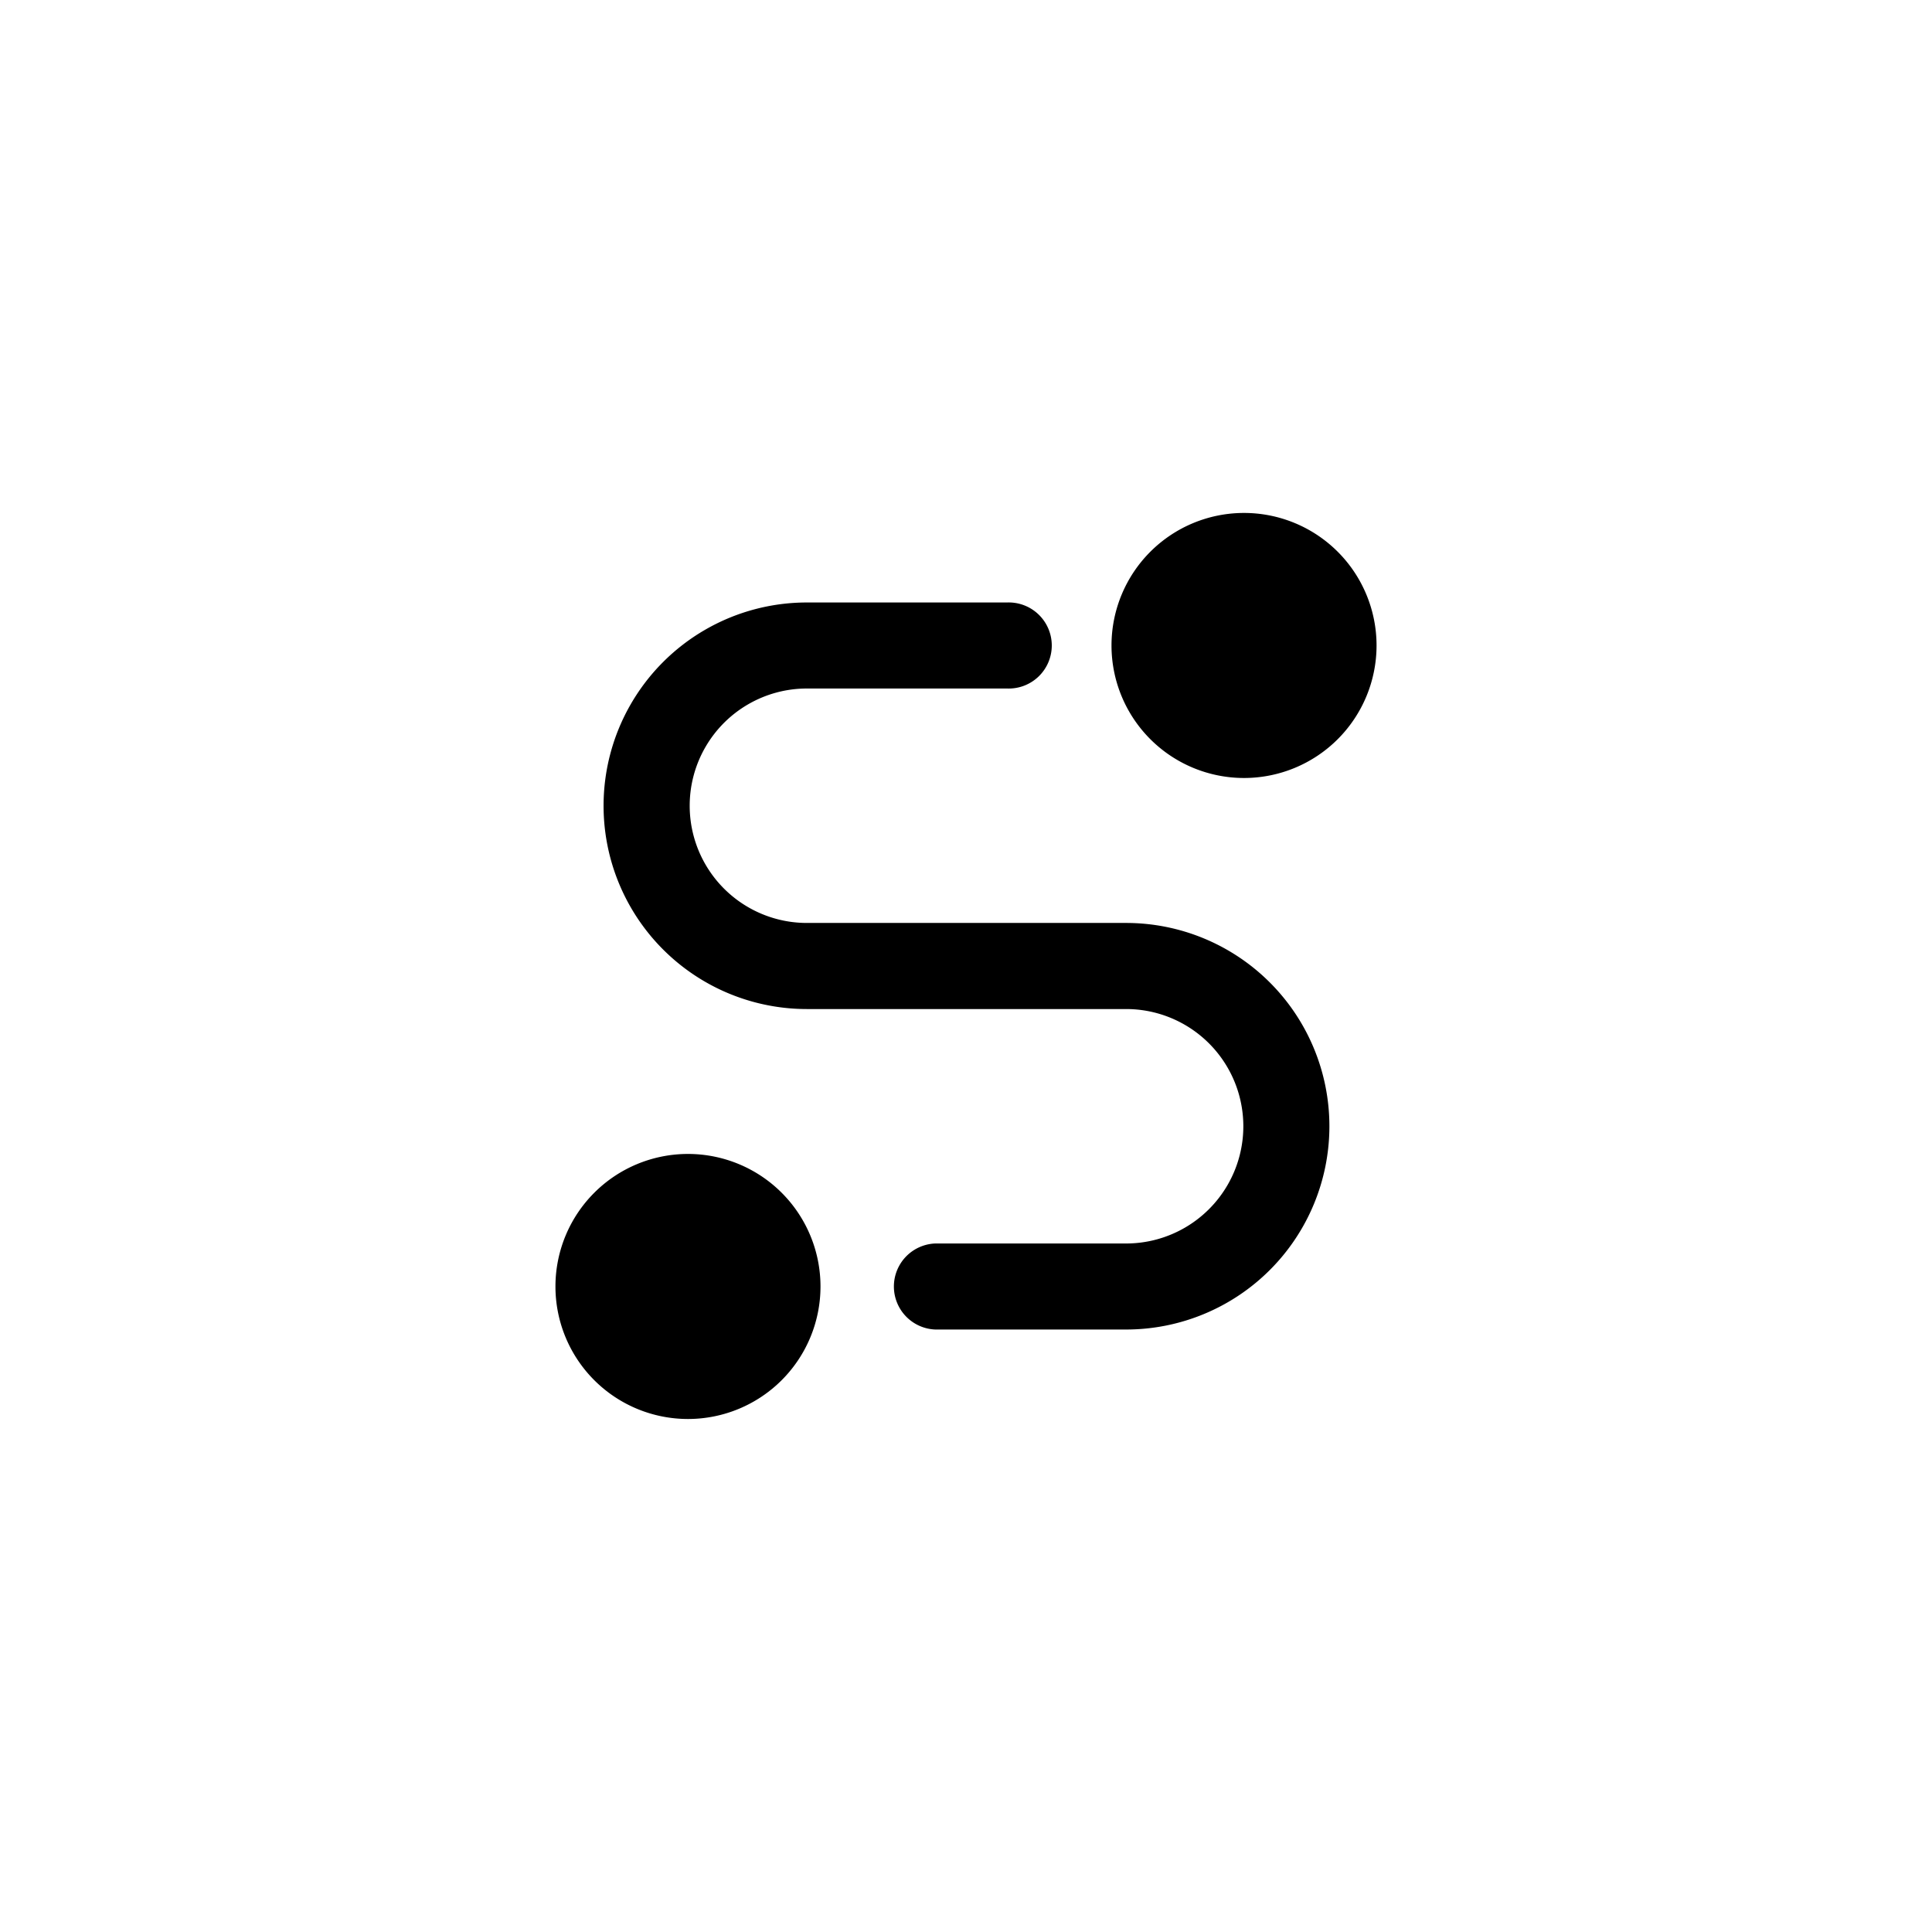 <svg xmlns="http://www.w3.org/2000/svg" width="32" height="32" fill="currentColor" viewBox="0 0 32 32">
  <path fill-rule="evenodd" d="M9.997 13.346a3.367 3.367 0 0 1 3.368-3.367h3.316a.713.713 0 1 1 0 1.425h-3.316a1.941 1.941 0 1 0 0 3.883h5.287a3.367 3.367 0 0 1 0 6.734h-3.16a.713.713 0 0 1 0-1.425h3.16a1.941 1.941 0 1 0 0-3.883h-5.287a3.367 3.367 0 0 1-3.368-3.367Z" clip-rule="evenodd"/>
  <path d="M13.59 21.308a2.195 2.195 0 1 1-4.39 0 2.195 2.195 0 0 1 4.39 0Zm9.21-10.617a2.195 2.195 0 1 1-4.39 0 2.195 2.195 0 0 1 4.39 0Z"/>
</svg>
